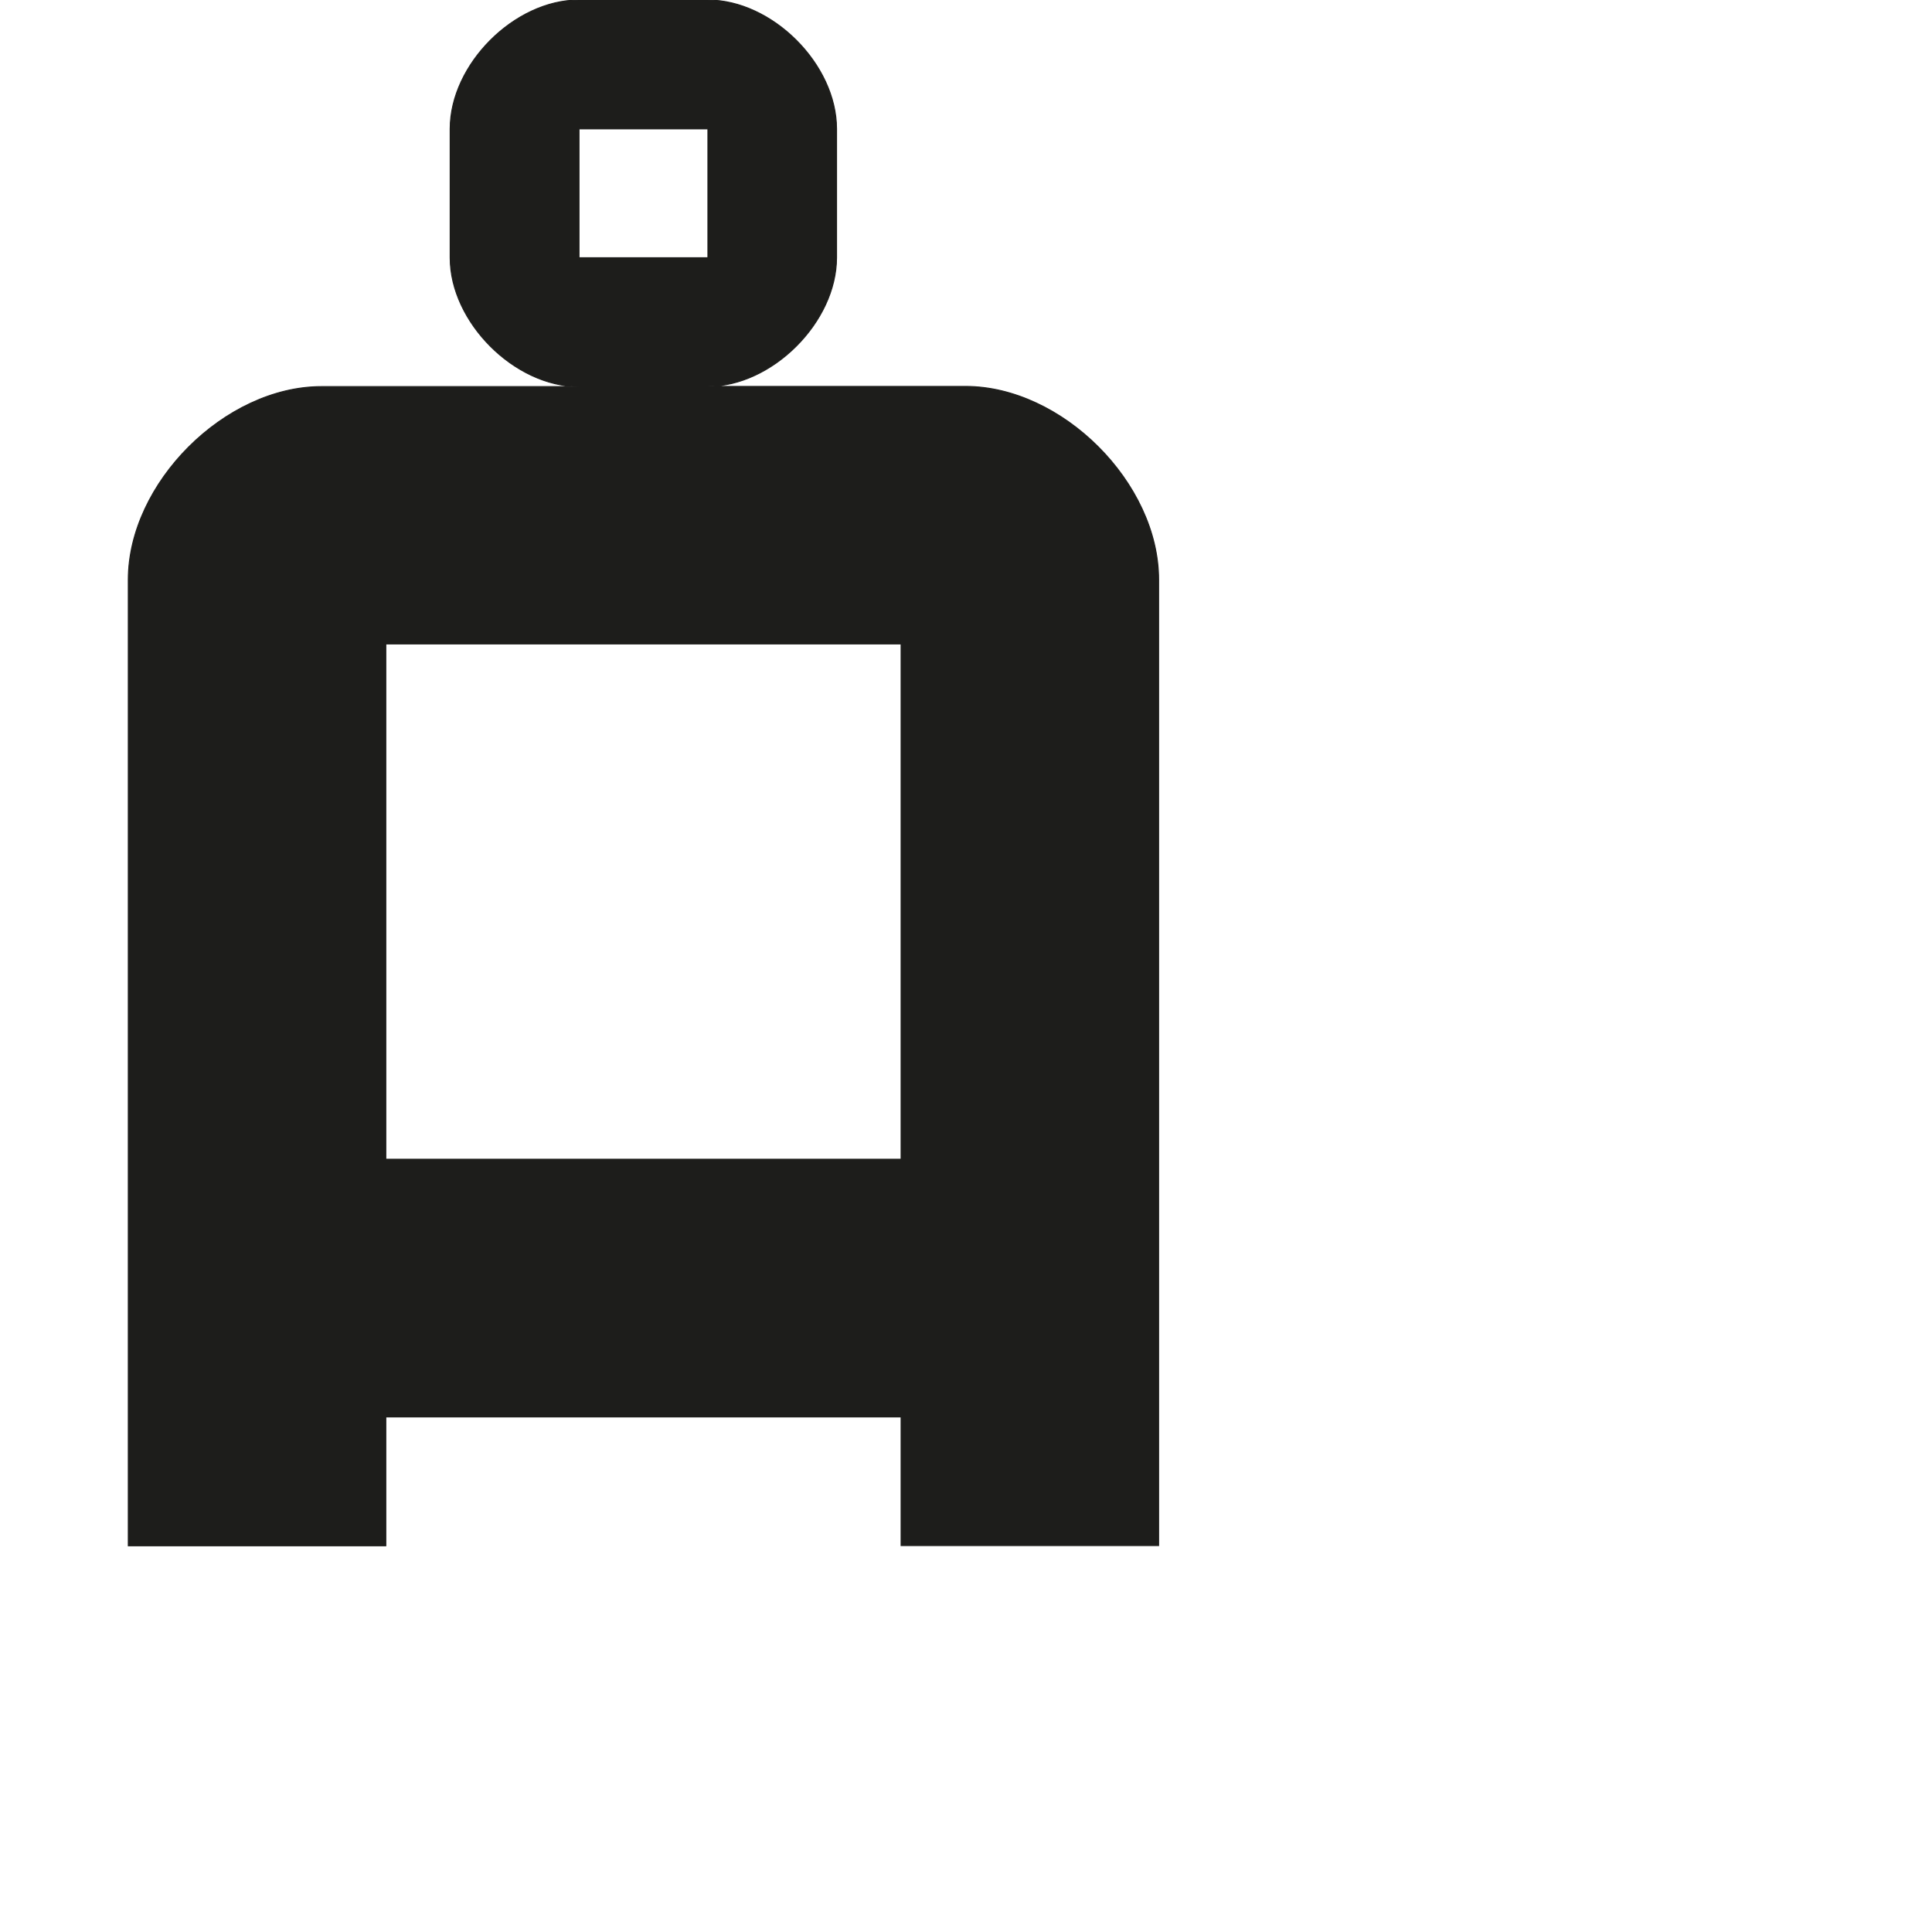 <?xml version="1.0" encoding="utf-8"?>
<!-- Generator: Adobe Illustrator 19.2.1, SVG Export Plug-In . SVG Version: 6.00 Build 0)  -->
<svg version="1.1" id="Calque_1" xmlns="http://www.w3.org/2000/svg" xmlns:xlink="http://www.w3.org/1999/xlink" x="0px" y="0px"
	 viewBox="0 0 1000 1000" style="enable-background:new 0 0 1000 1000;" xml:space="preserve">
<style type="text/css">
	.st0{fill:#1D1D1B;stroke:#1D1D1B;stroke-width:0.5;stroke-miterlimit:10;}
</style>
<path class="st0" d="M499.7,200H366.3c33.3,0,66.7-33.3,66.7-66.7V66.7C433,33.3,399.7,0,366.3,0h-66.7C266.3,0,233,33.3,233,66.7
	v66.7c0,33.3,33.3,66.7,66.7,66.7H166.4c-50,0-100,50-100,100v500h133.3v-66.7h266.7V800h133.3V300C599.7,250,549.7,200,499.7,200z
	 M299.7,66.7h66.7v66.7h-66.7V66.7z M466.4,600H199.7V333.3h266.7V600z"/>
</svg>
